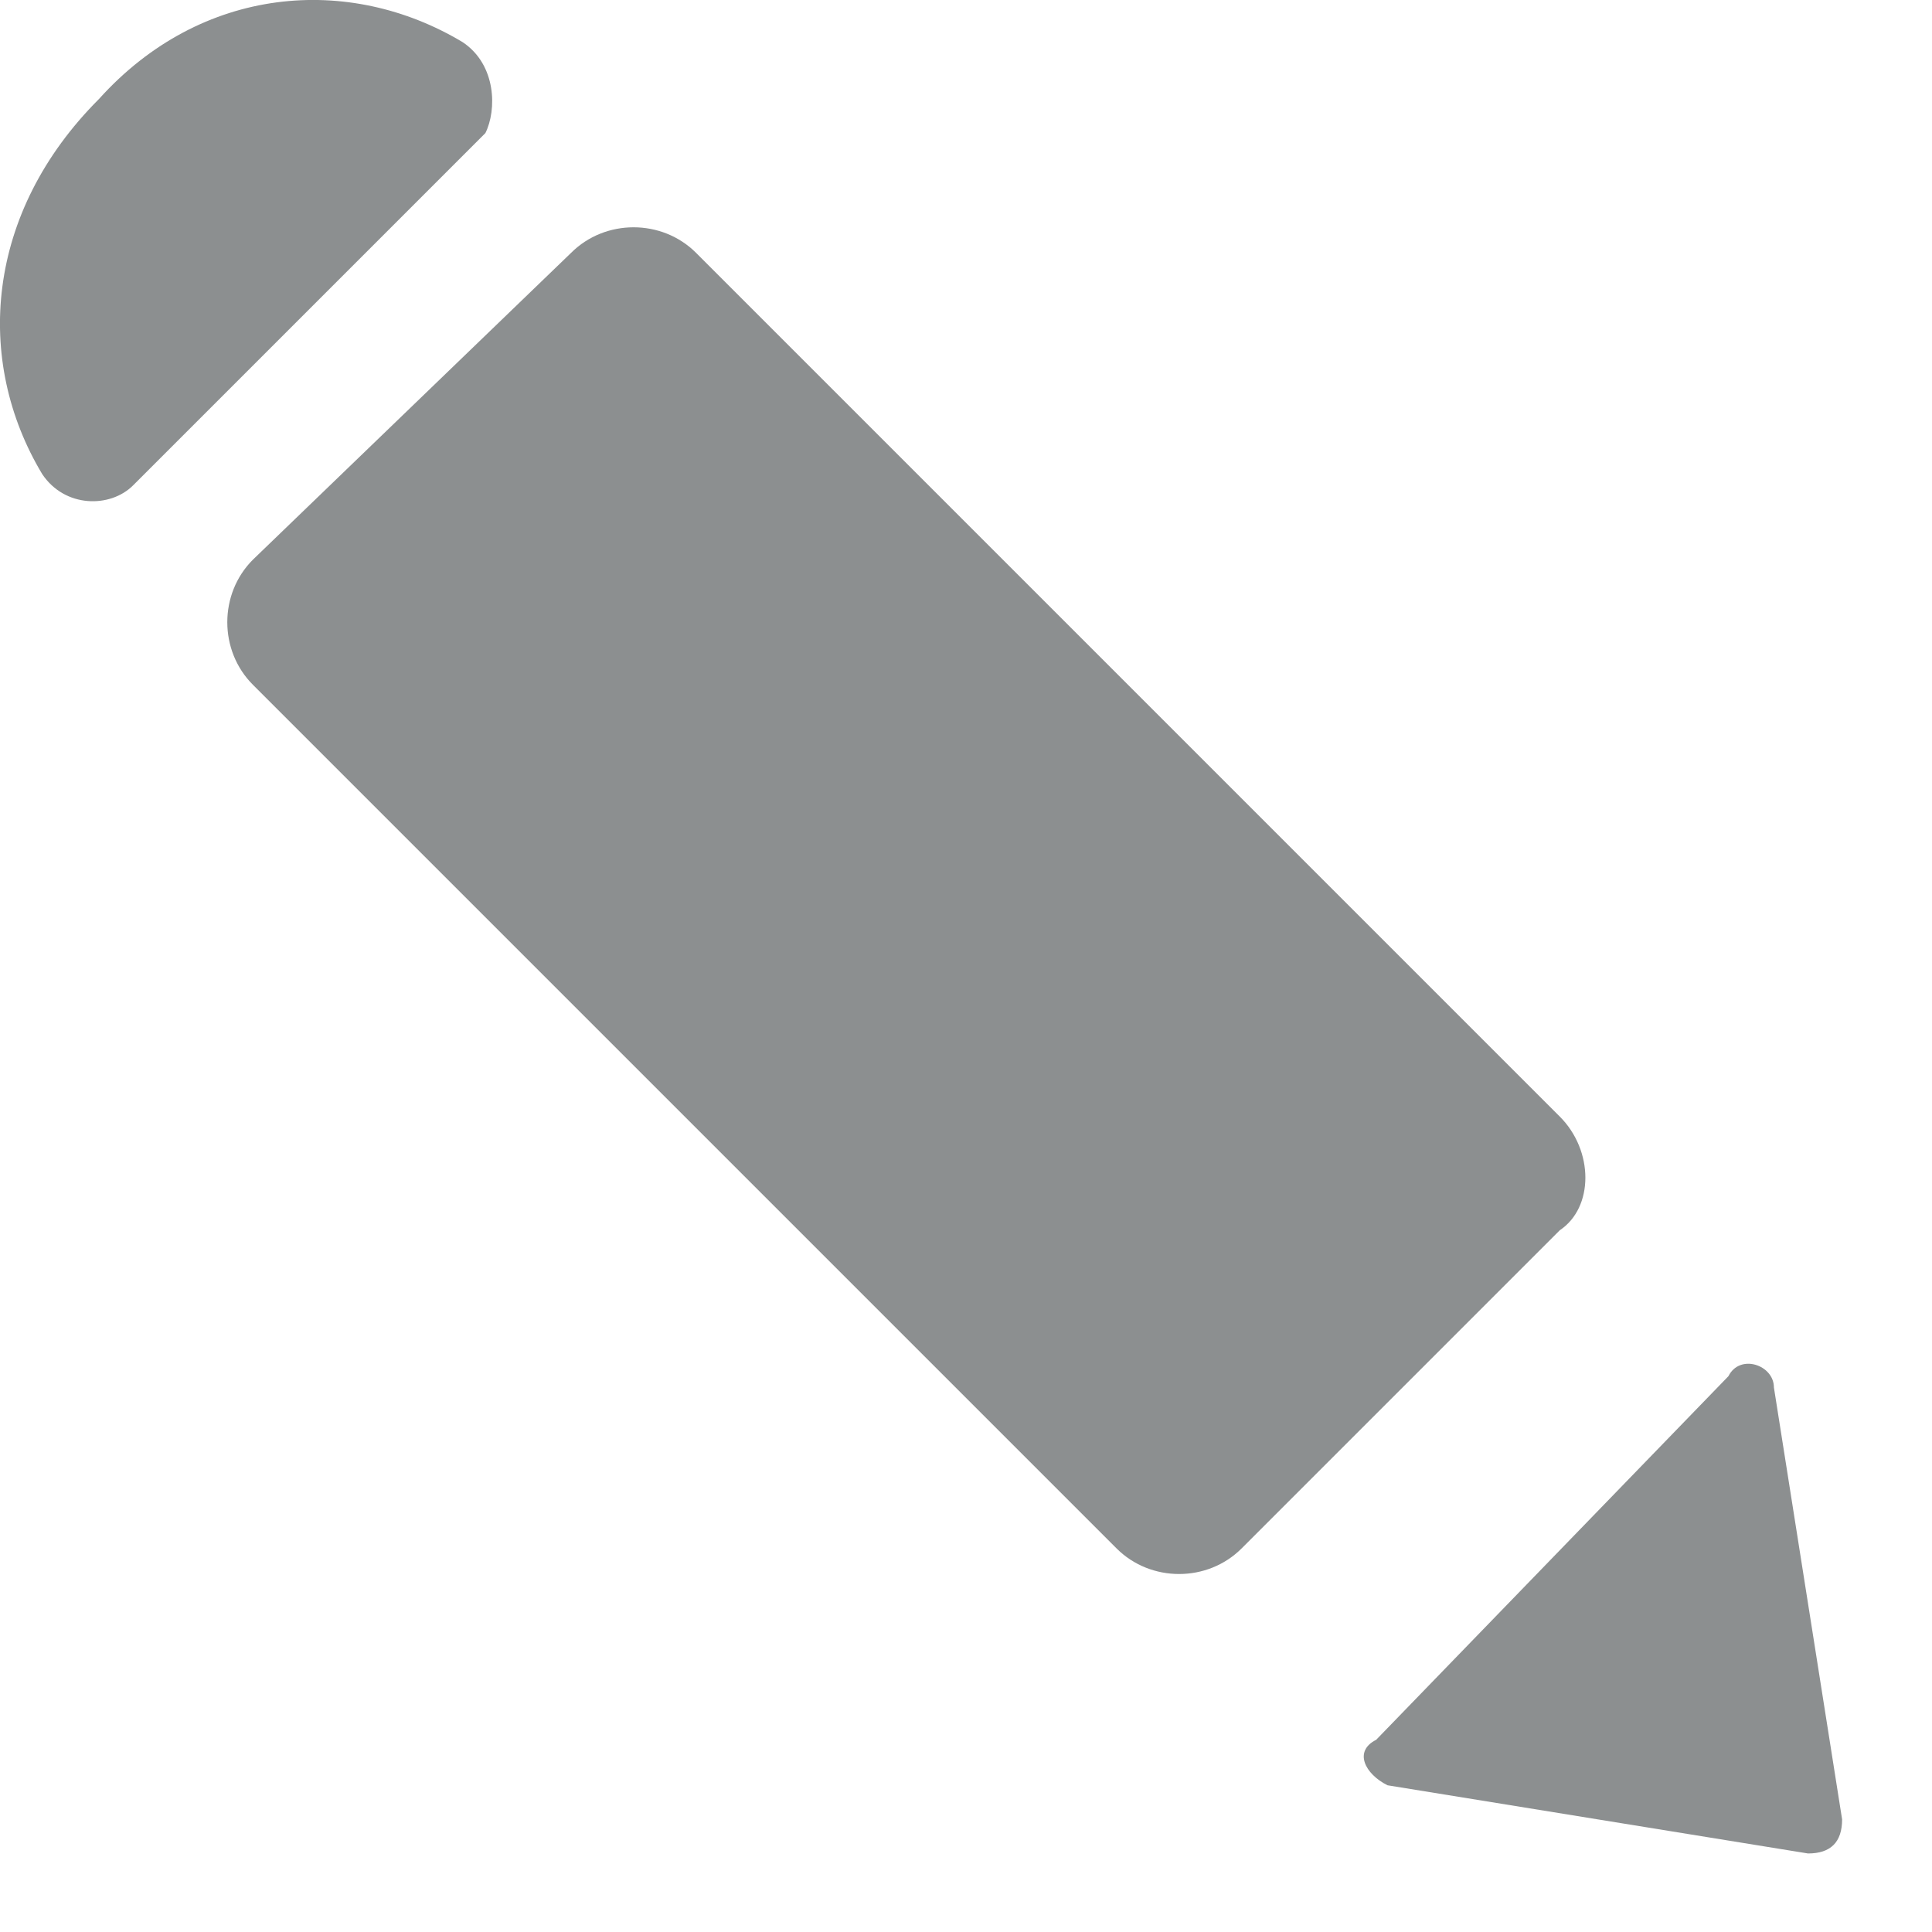 <?xml version="1.0" encoding="UTF-8" standalone="no"?>
<svg width="17px" height="17px" viewBox="0 0 17 17" version="1.1" xmlns="http://www.w3.org/2000/svg" xmlns:xlink="http://www.w3.org/1999/xlink">
    <!-- Generator: sketchtool 40.3 (33839) - http://www.bohemiancoding.com/sketch -->
    <title>85A1A50B-3816-42A3-A77D-B91968B39FD9</title>
    <desc>Created with sketchtool.</desc>
    <defs></defs>
    <g id="Page-1" stroke="none" stroke-width="1" fill="none" fill-rule="evenodd">
        <g id="icons" transform="translate(-596, -387)" fill="#8C8F90">
            <g id="edit-" transform="translate(596, 387)">
                <path d="M0.871,0.871 C-0.129,1.871 -0.229,3.171 0.371,4.171 C0.571,4.471 0.971,4.471 1.171,4.271 L4.271,1.171 C4.371,0.971 4.371,0.571 4.071,0.371 C3.071,-0.229 1.771,-0.129 0.871,0.871 L0.871,0.871 L0.871,0.871 Z" id="Shape"></path>
                <path d="M13.725,9.825 L6.125,2.225 C5.825,1.925 5.325,1.925 5.025,2.225 L2.225,4.925 C1.925,5.225 1.925,5.725 2.225,6.025 L9.825,13.625 C10.125,13.925 10.625,13.925 10.925,13.625 L13.725,10.825 C14.025,10.625 14.025,10.125 13.725,9.825 L13.725,9.825 Z" id="Shape"></path>
                <path d="M12.209,15.709 L15.909,16.309 C16.109,16.309 16.209,16.209 16.209,16.009 L15.609,12.209 C15.609,12.009 15.309,11.909 15.209,12.109 L12.109,15.309 C11.909,15.409 12.009,15.609 12.209,15.709 L12.209,15.709 Z" id="Shape"></path>
            </g>
        </g>
    </g>
</svg>